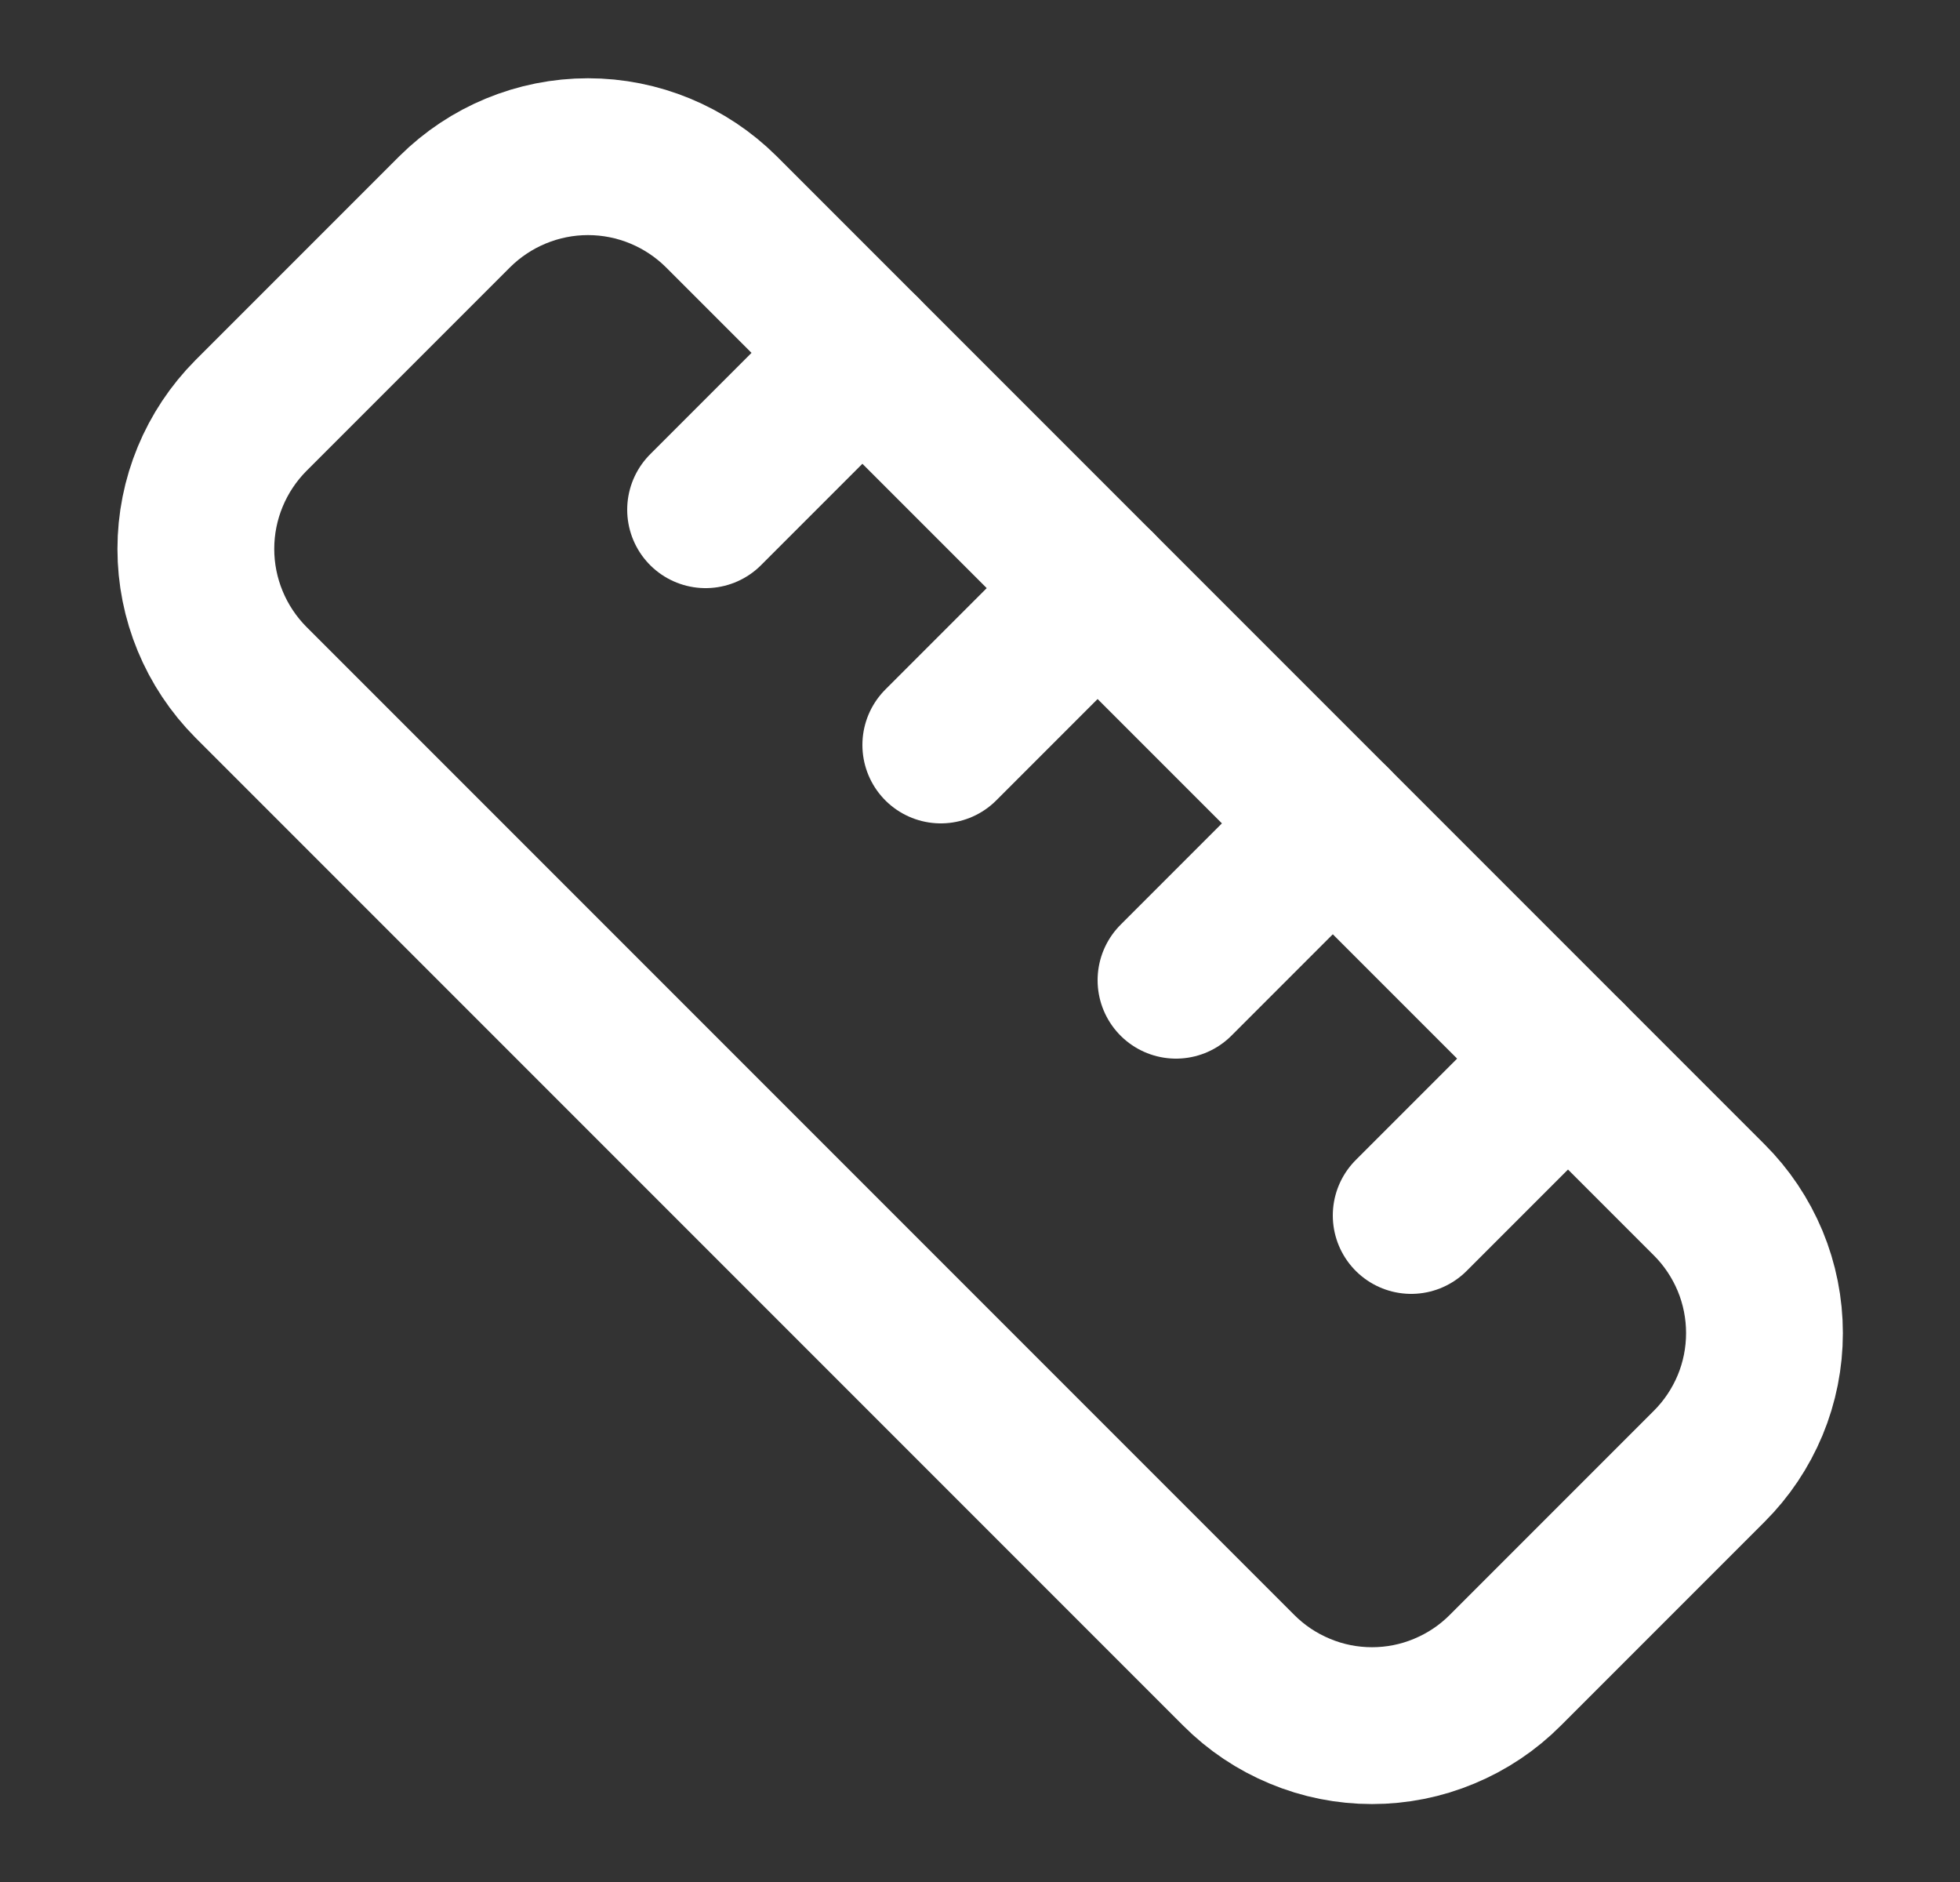 <svg width="25" height="24" viewBox="0 0 25 24" fill="none" xmlns="http://www.w3.org/2000/svg">
<rect x="0" y="0" width="25" height="24" fill="#333333" stroke="none"/>
<path d="M21.8 15.3C22.024 15.523 22.201 15.788 22.323 16.08C22.444 16.371 22.506 16.684 22.506 17C22.506 17.316 22.444 17.629 22.323 17.92C22.201 18.212 22.024 18.477 21.8 18.7L19.2 21.3C18.977 21.524 18.712 21.701 18.42 21.822C18.129 21.944 17.816 22.006 17.5 22.006C17.184 22.006 16.871 21.944 16.58 21.822C16.288 21.701 16.023 21.524 15.8 21.3L3.2 8.7C2.751 8.248 2.498 7.637 2.498 7C2.498 6.363 2.751 5.752 3.2 5.3L5.8 2.7C6.252 2.251 6.863 1.998 7.5 1.998C8.137 1.998 8.748 2.251 9.2 2.7L21.8 15.3Z" stroke="white" stroke-width="2" stroke-linecap="round" stroke-linejoin="round"/>
<path d="M15 12.5L17 10.5" stroke="white" stroke-width="2" stroke-linecap="round" stroke-linejoin="round"/>
<path d="M12 9.5L14 7.5" stroke="white" stroke-width="2" stroke-linecap="round" stroke-linejoin="round"/>
<path d="M9 6.5L11 4.5" stroke="white" stroke-width="2" stroke-linecap="round" stroke-linejoin="round"/>
<path d="M18 15.5L20 13.5" stroke="white" stroke-width="2" stroke-linecap="round" stroke-linejoin="round"/>
</svg>
